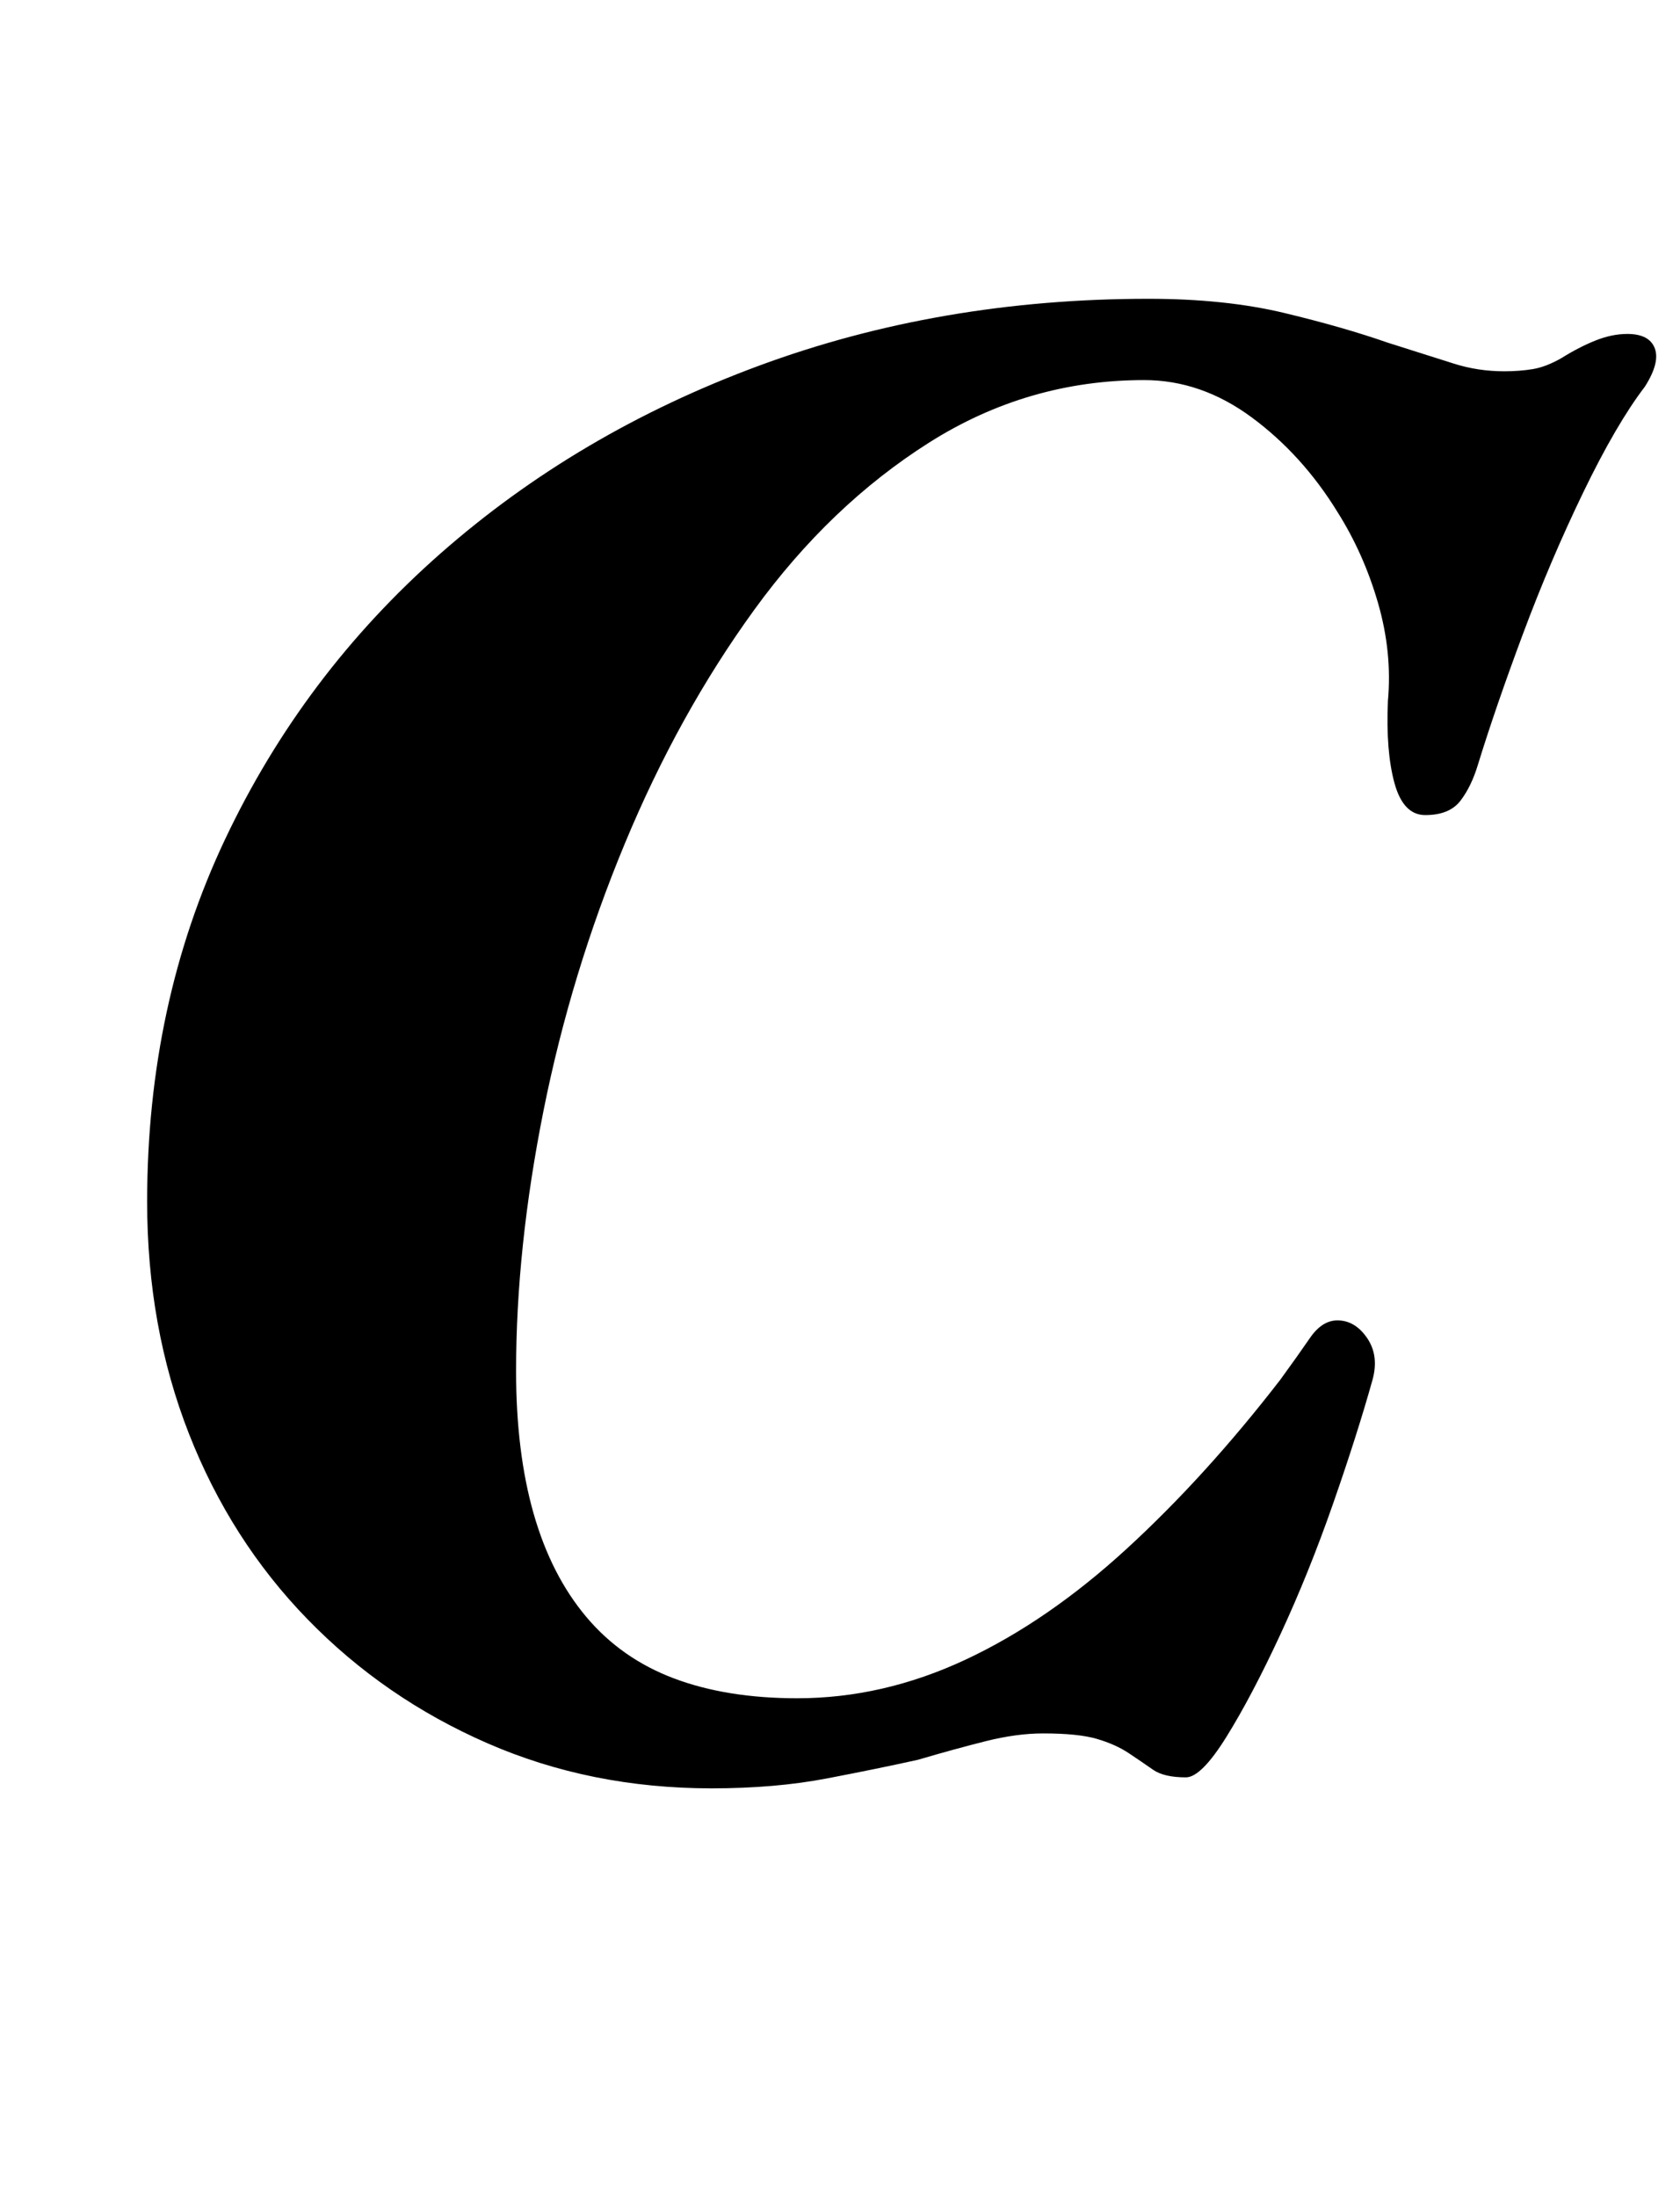 <?xml version="1.0" standalone="no"?>
<!DOCTYPE svg PUBLIC "-//W3C//DTD SVG 1.1//EN" "http://www.w3.org/Graphics/SVG/1.1/DTD/svg11.dtd" >
<svg xmlns="http://www.w3.org/2000/svg" xmlns:xlink="http://www.w3.org/1999/xlink" version="1.1" viewBox="-10 0 765 1000">
  <g transform="matrix(1 0 0 -1 0 800)">
   <path fill="currentColor"
d="M314 -14q-55 0 -102 20.5t-82 56.5t-54 84.5t-19 105.5q0 90 35.5 165t98 130t145 85.5t177.5 30.5q35 0 62 -6.5t47 -13.5q19 -6 30 -9.5t23 -3.5q7 0 13 1t13 5q8 5 15.5 8t14.5 3q10 0 12.5 -6.5t-4.5 -17.5q-13 -17 -28 -48t-27.5 -64.5t-20.5 -59.5q-3 -10 -8 -16.5
t-16 -6.5q-10 0 -14 14.5t-3 37.5q2 22 -4.5 44.5t-18.5 41.5q-16 26 -39 43t-49 17q-53 0 -98 -28.5t-79.5 -76t-59 -106.5t-37 -121.5t-12.5 -118.5q0 -37 8 -65t24 -47t40 -28t56 -9q39 0 76.5 17.5t73.5 50.5t70 77q8 11 13.5 19t12.5 8q8 0 13.5 -8t2.5 -19
q-7 -25 -18 -56.5t-24 -59.5t-24.5 -46.5t-18.5 -18.5q-10 0 -15 3.5t-11 7.5t-14.5 6.5t-24.5 2.5q-12 0 -26 -3.5t-31 -8.5q-18 -4 -41.5 -8.5t-52.5 -4.5z" />
  </g>

</svg>
